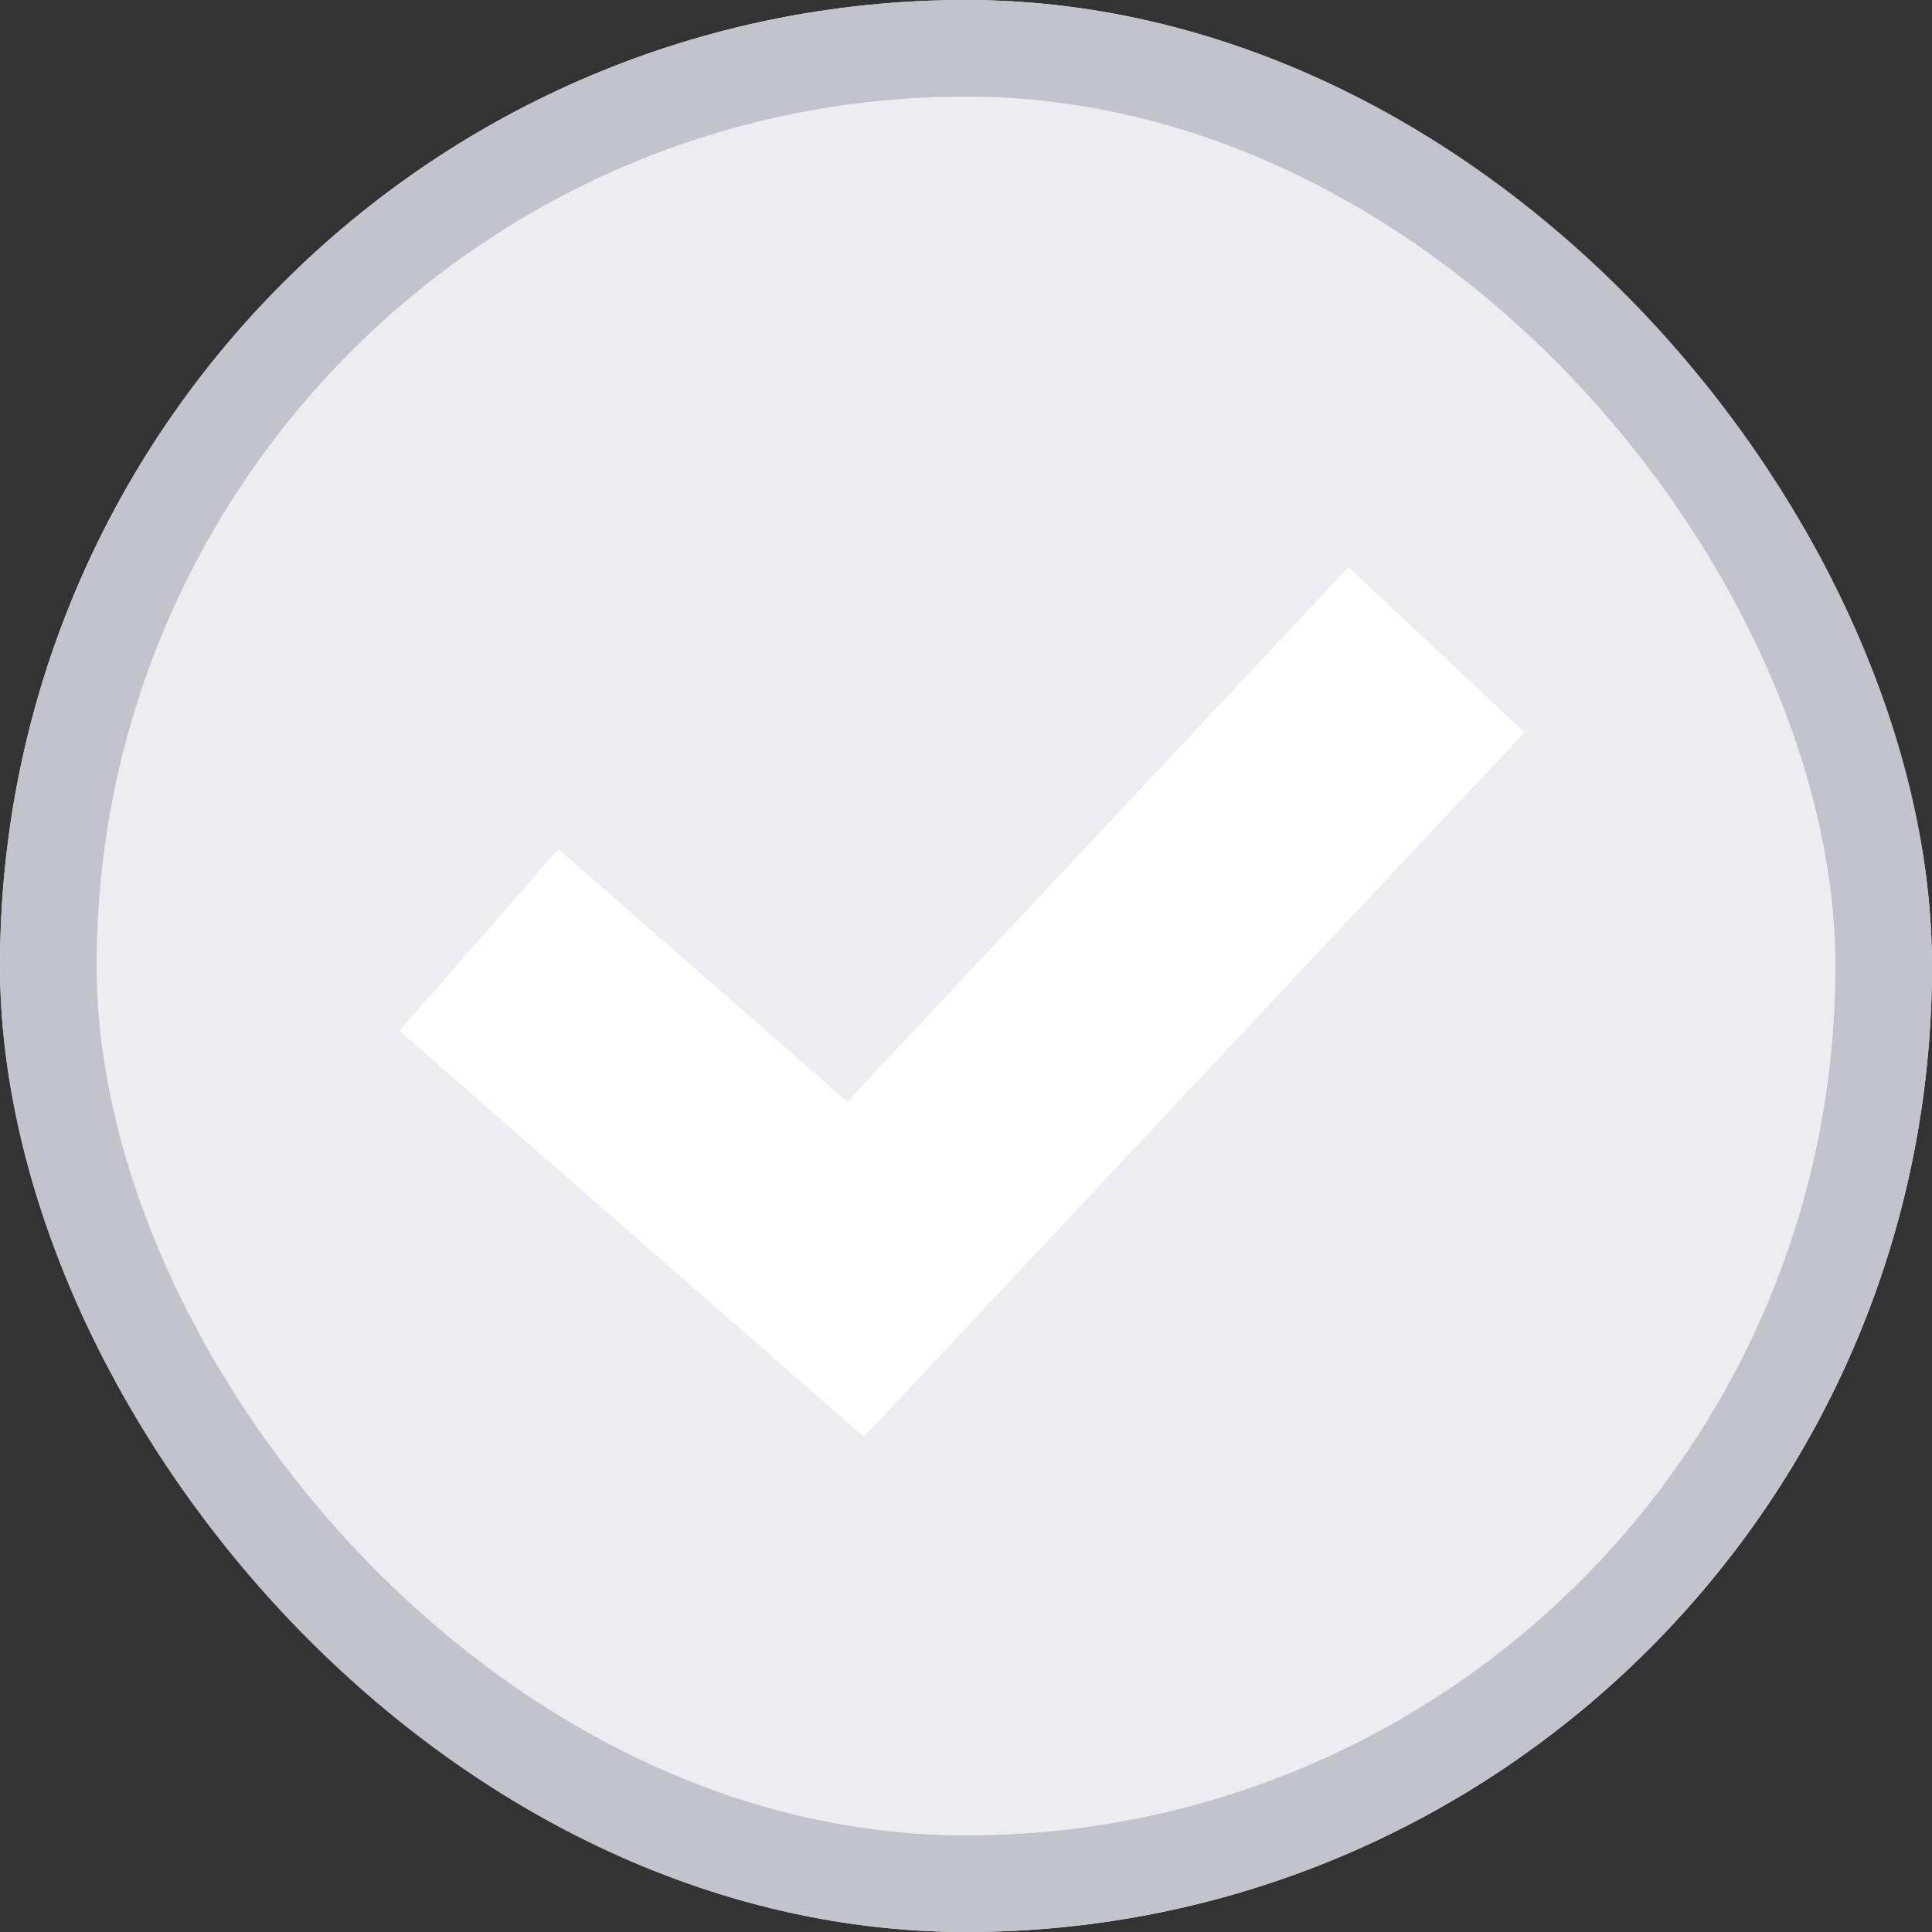<svg id="btn-check-B" xmlns="http://www.w3.org/2000/svg" width="20" height="20" viewBox="0 0 20 20">
  <rect x="0" y="0" width="20" height="20" fill="#333333" stroke="none"/>
  <g id="사각형_55" data-name="사각형 55" fill="#ececf1" stroke="#c3c3ce" stroke-width="1">
    <rect width="20" height="20" rx="10" stroke="none"/>
    <rect x="0.5" y="0.5" width="19" height="19" rx="9.5" fill="none"/>
  </g>
  <path id="패스_424" data-name="패스 424" d="M7.523,11.222l3.9,3.409,6.014-6.413" transform="translate(-2.566 -1.492)" fill="none" stroke="#fff" stroke-width="2.5"/>
</svg>
